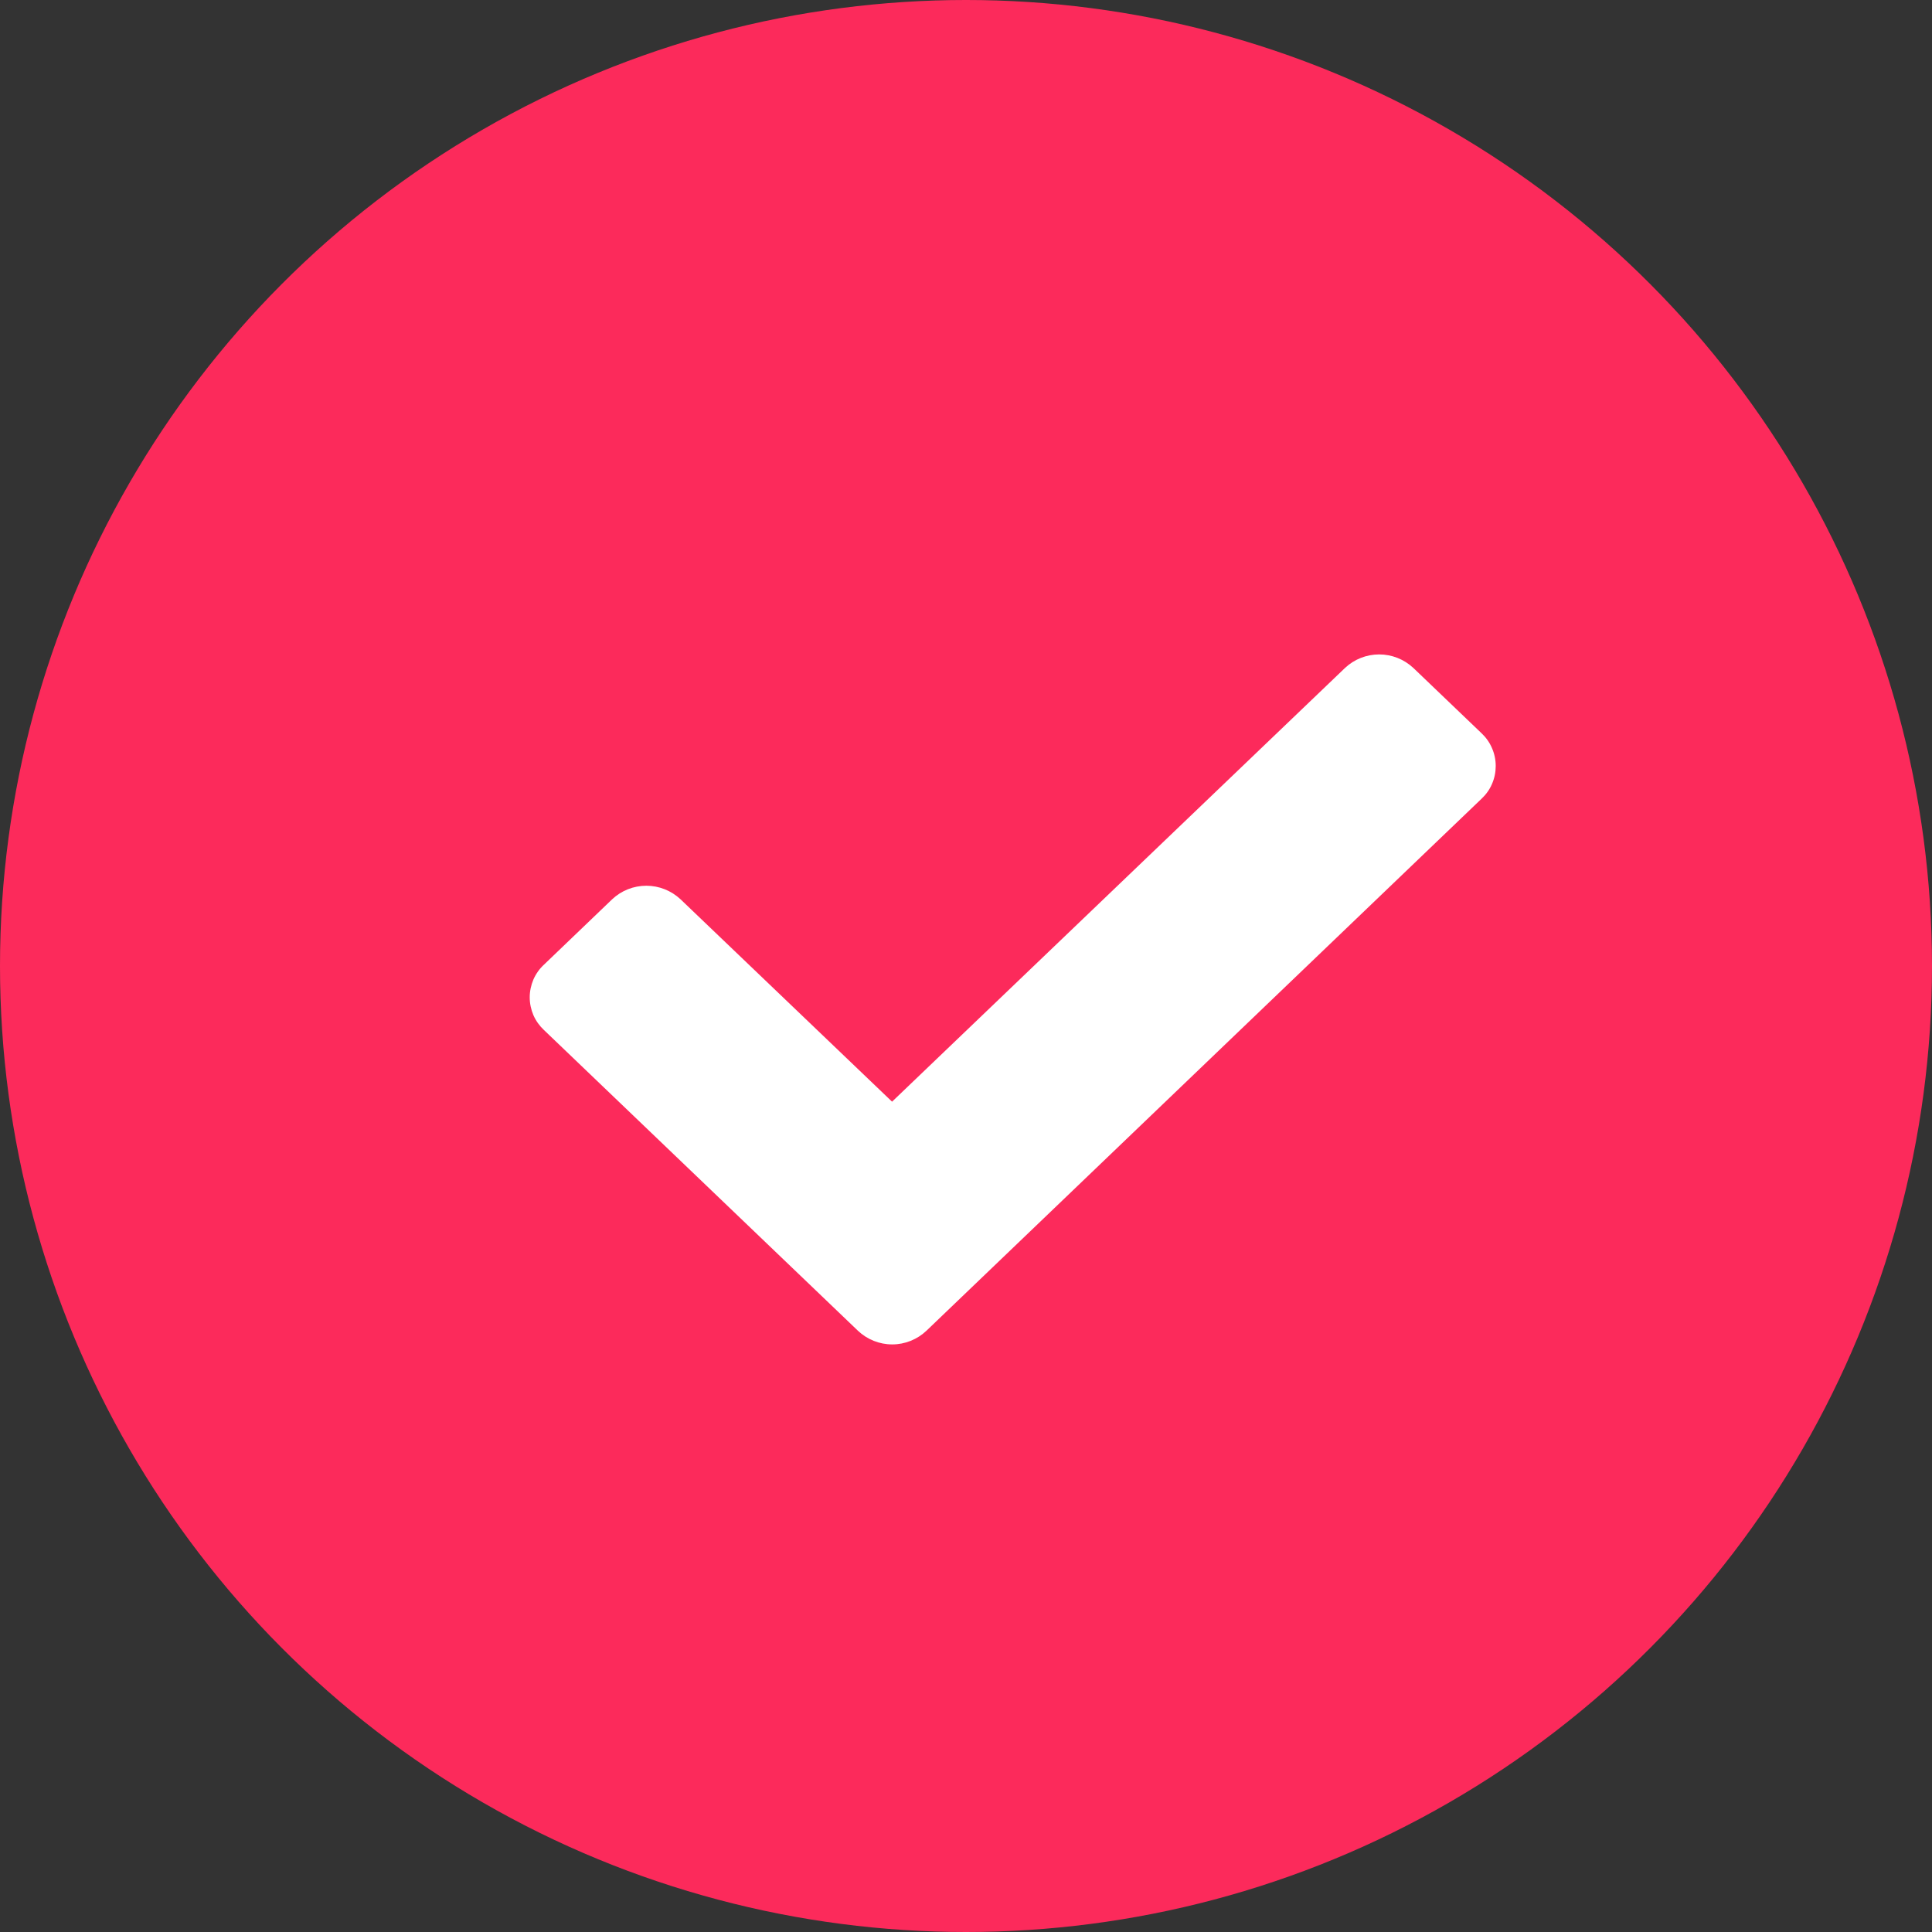 <svg width="22" height="22" viewBox="0 0 22 22" fill="none" xmlns="http://www.w3.org/2000/svg">
<rect x="0" y="0" width="22" height="22" fill="#333333" stroke="none"/>
<circle cx="11" cy="11" r="11" fill="#FC2A5B"/>
<path d="M9.768 15.152L6.194 11.729C6.143 11.681 6.102 11.624 6.074 11.56C6.047 11.496 6.032 11.427 6.032 11.357C6.032 11.287 6.047 11.218 6.074 11.154C6.102 11.09 6.143 11.032 6.194 10.985L6.971 10.24C7.076 10.141 7.215 10.086 7.36 10.086C7.504 10.086 7.643 10.141 7.749 10.24L10.158 12.545L15.316 7.606C15.421 7.507 15.56 7.452 15.705 7.452C15.849 7.452 15.988 7.507 16.094 7.606L16.871 8.35C16.922 8.398 16.963 8.456 16.99 8.52C17.018 8.584 17.032 8.653 17.032 8.723C17.032 8.792 17.018 8.862 16.99 8.926C16.963 8.99 16.922 9.047 16.871 9.095L10.551 15.152C10.445 15.253 10.305 15.309 10.16 15.309C10.014 15.309 9.874 15.253 9.768 15.152Z" fill="white"/>
</svg>

